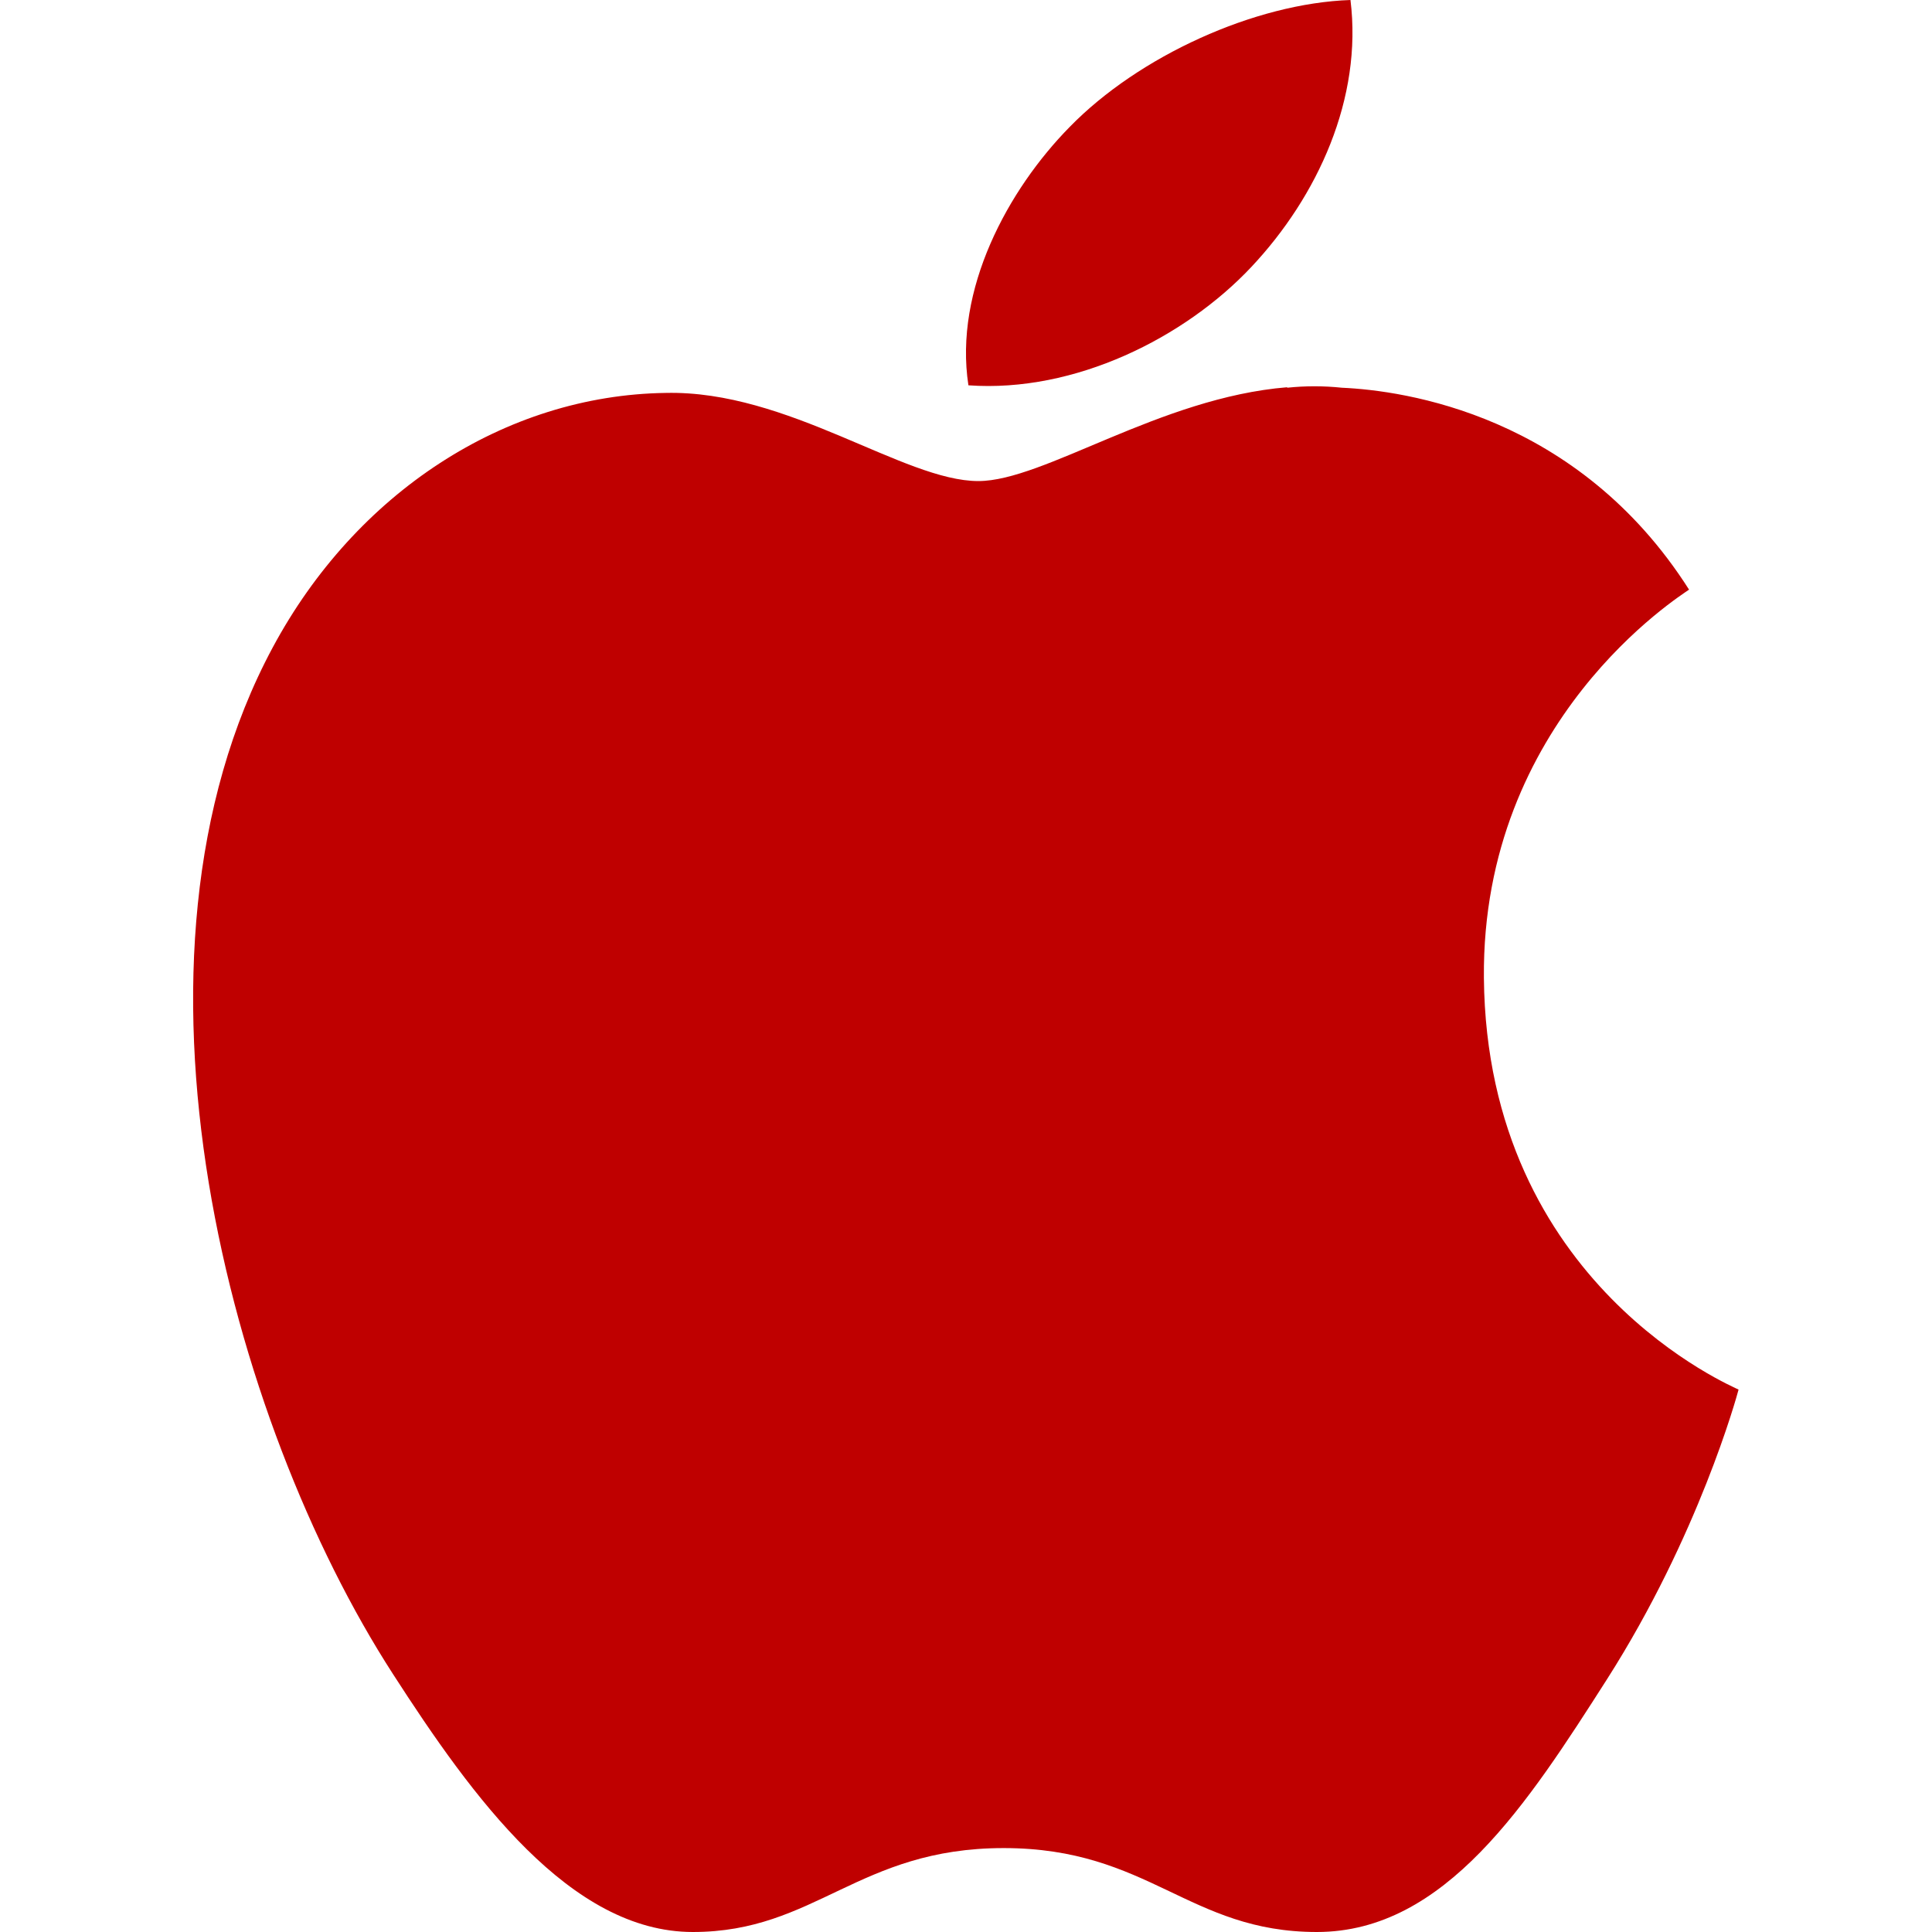 
<svg xmlns="http://www.w3.org/2000/svg" xmlns:xlink="http://www.w3.org/1999/xlink" width="16px" height="16px" viewBox="0 0 16 16" version="1.1">
<g id="surface1">
<path style=" stroke:none;fill-rule:nonzero;fill:#bf0000;fill-opacity:1;" d="M 11.184 0 C 10.391 0.027 9.43 0.465 8.859 1.051 C 8.348 1.57 7.898 2.398 8.02 3.191 C 8.902 3.254 9.812 2.797 10.363 2.211 C 10.914 1.625 11.285 0.812 11.184 0 Z M 10.66 3.207 C 9.605 3.293 8.645 3.984 8.102 3.984 C 7.484 3.984 6.527 3.23 5.512 3.254 C 4.18 3.273 2.945 4.082 2.258 5.363 C 0.871 7.945 1.902 11.77 3.254 13.863 C 3.914 14.887 4.723 16 5.738 16 C 6.754 16 7.109 15.305 8.312 15.305 C 9.516 15.305 9.844 16 10.906 16 C 11.969 16 12.652 14.934 13.309 13.906 C 14.066 12.719 14.383 11.566 14.398 11.508 C 14.375 11.492 12.312 10.648 12.289 8.098 C 12.27 5.961 13.918 4.934 13.988 4.883 C 13.066 3.434 11.629 3.234 11.113 3.211 C 10.961 3.195 10.809 3.195 10.66 3.211 Z M 10.66 3.207 "/>
</g>
</svg>
